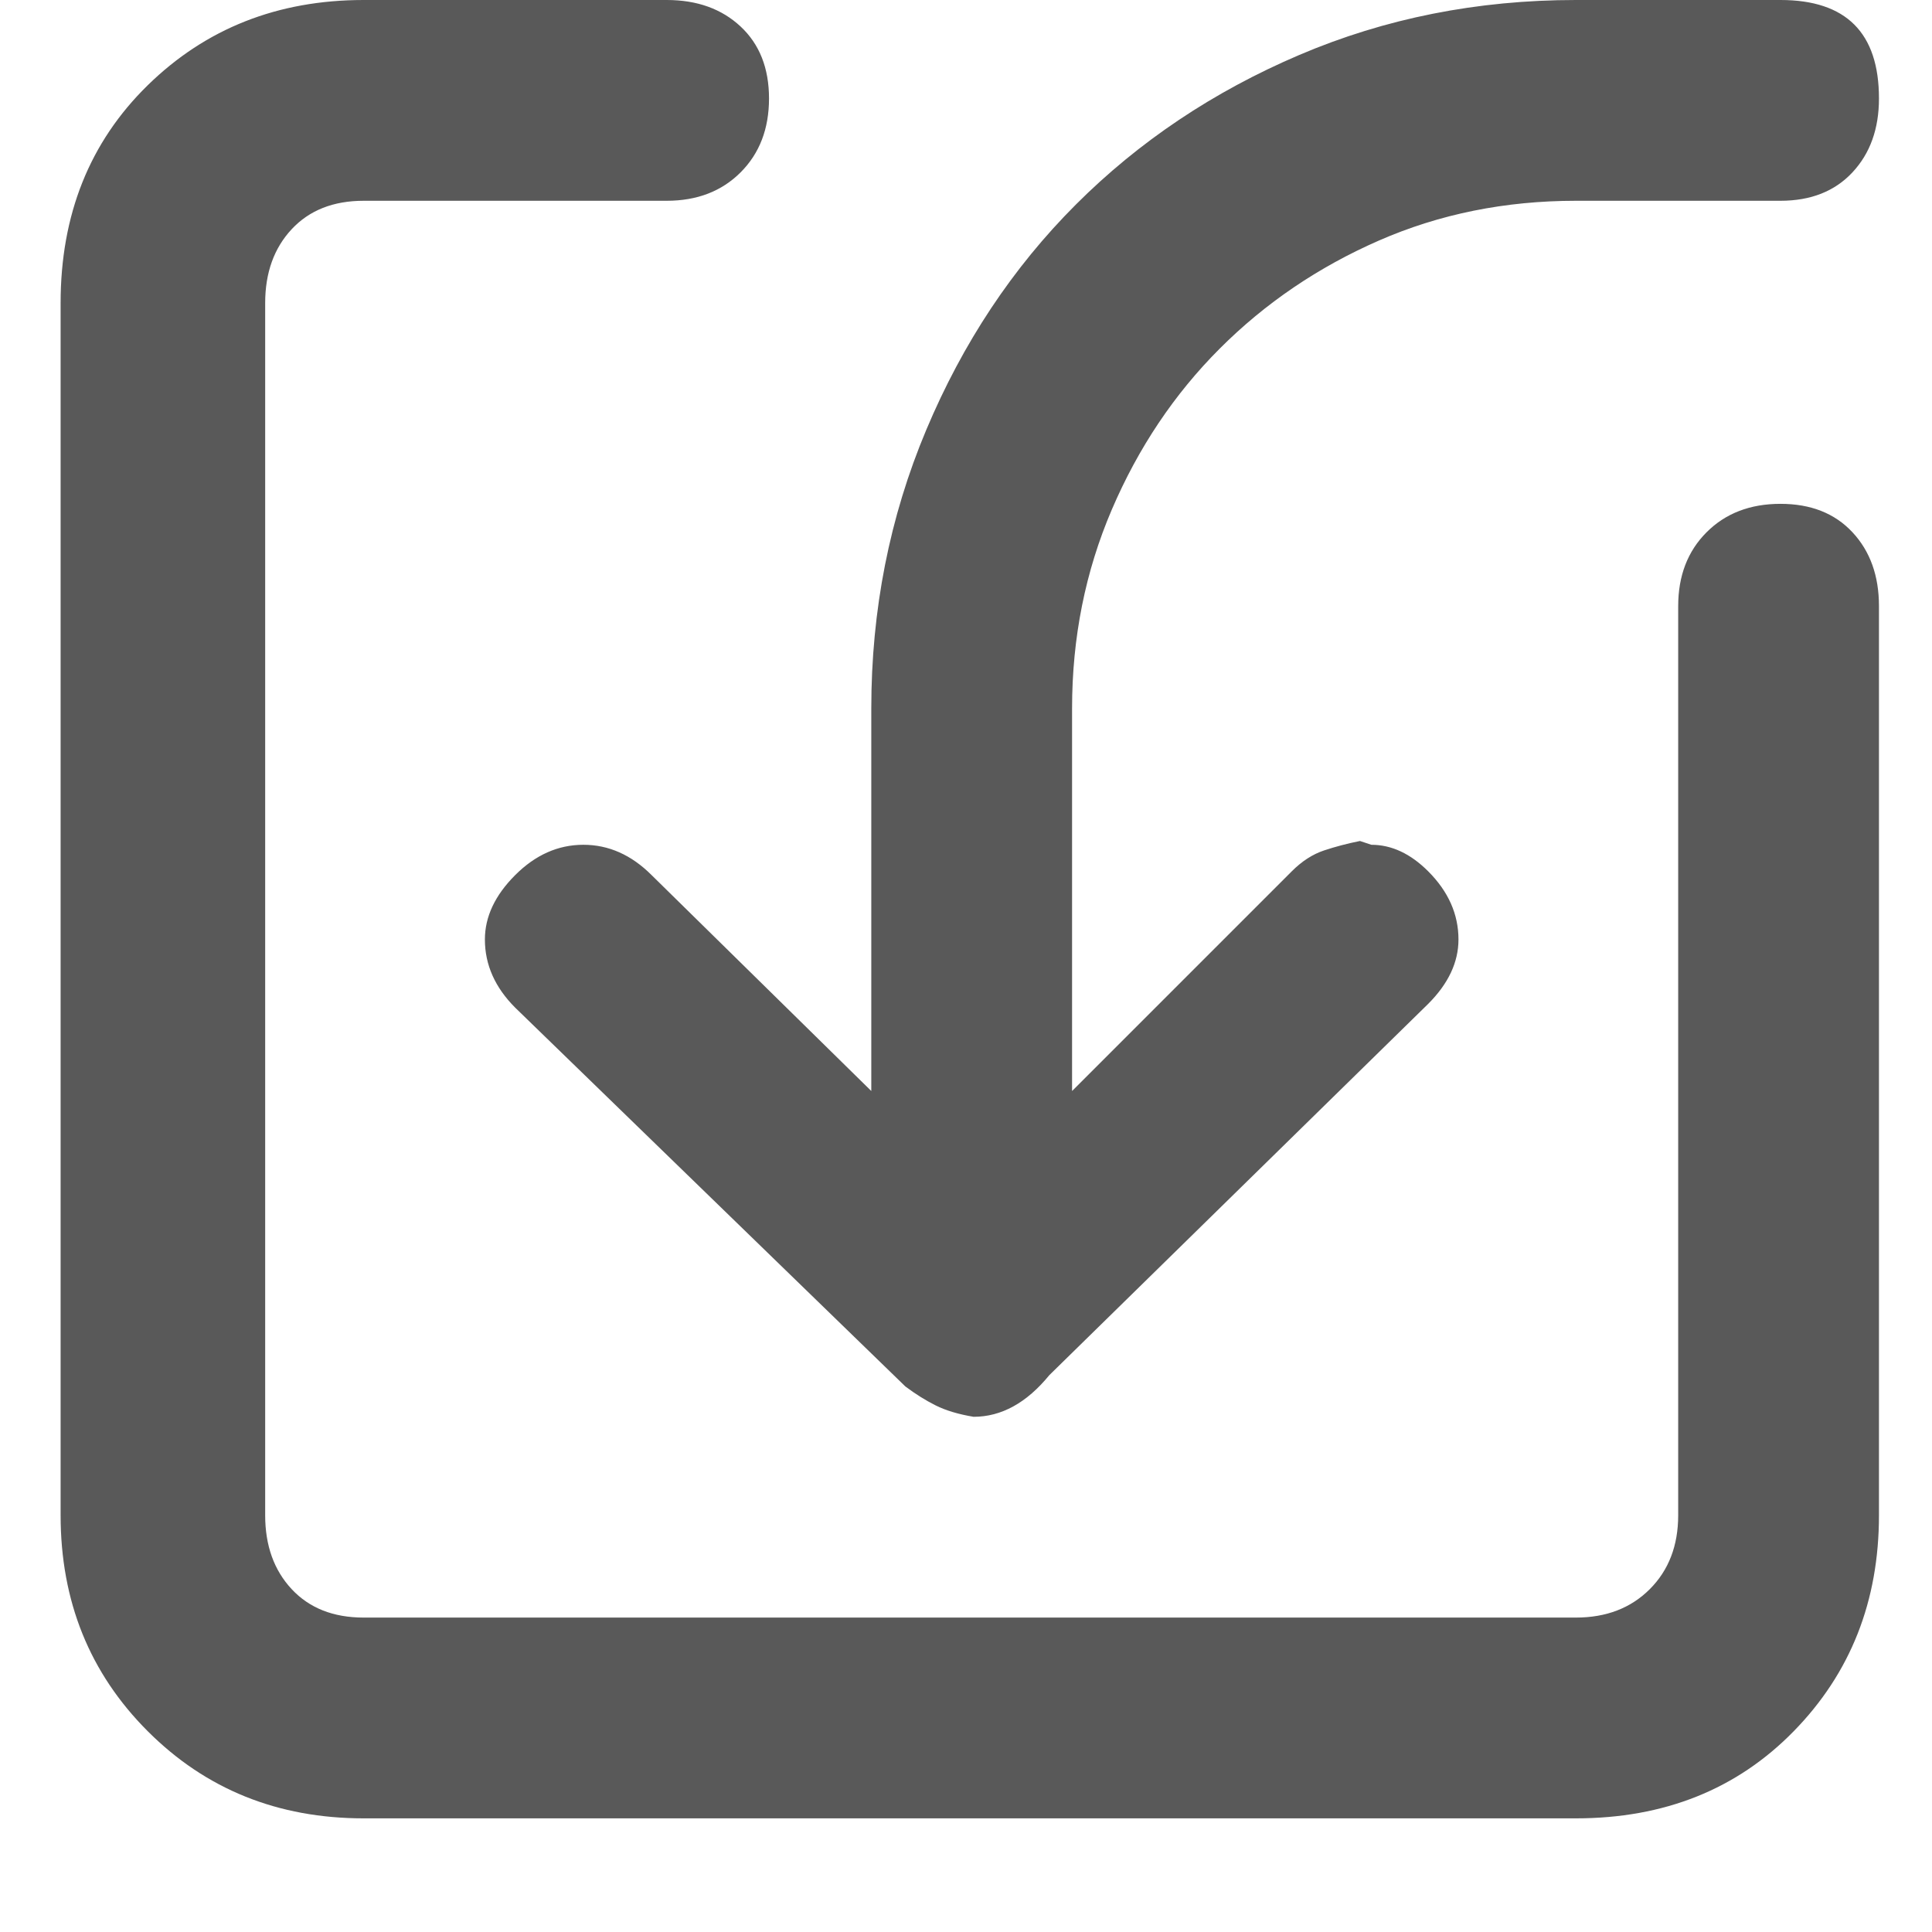 <svg xmlns="http://www.w3.org/2000/svg" version="1.1" xmlns:xlink="http://www.w3.org/1999/xlink" viewBox="0 0 510 510" preserveAspectRatio="xMidYMid">
                    <defs><style>.cls-1{fill:#595959;}</style></defs>
                    <title>cause</title>
                    <g id="Layer_2" data-name="Layer 2"><g id="cause">
                    <path class="cls-1" d="M470 133q12 0 19 7.5t7 19.5v240q0 34-22.5 57T416 480H96q-34 0-57-23t-23-57V80q0-35 23-57.5T96 0h80q12 0 19.5 7t7.5 19-7.5 19.5T176 53H96q-12 0-19 7.5T70 80v320q0 12 7 19.5t19 7.5h320q12 0 19.5-7.5T443 400V160q0-12 7.5-19.5T470 133zm0-133q26 0 26 26 0 12-7 19.5T470 53h-54q-28 0-52 10.5T322 92t-28.5 42.5T283 187v101l58-58q4-4 8.5-5.5t9.5-2.5l3 1q8 0 15 7 8 8 8 18 0 9-8 17l-100 98q-9 11-20 11-6-1-10-3t-8-5L136 266q-8-8-8-18 0-9 8-17t18-8 18 8l58 57V187q0-39 14.5-73.5T284 54t59-39.5T416 0h54z"></path>
                    </g></g>
                    </svg>